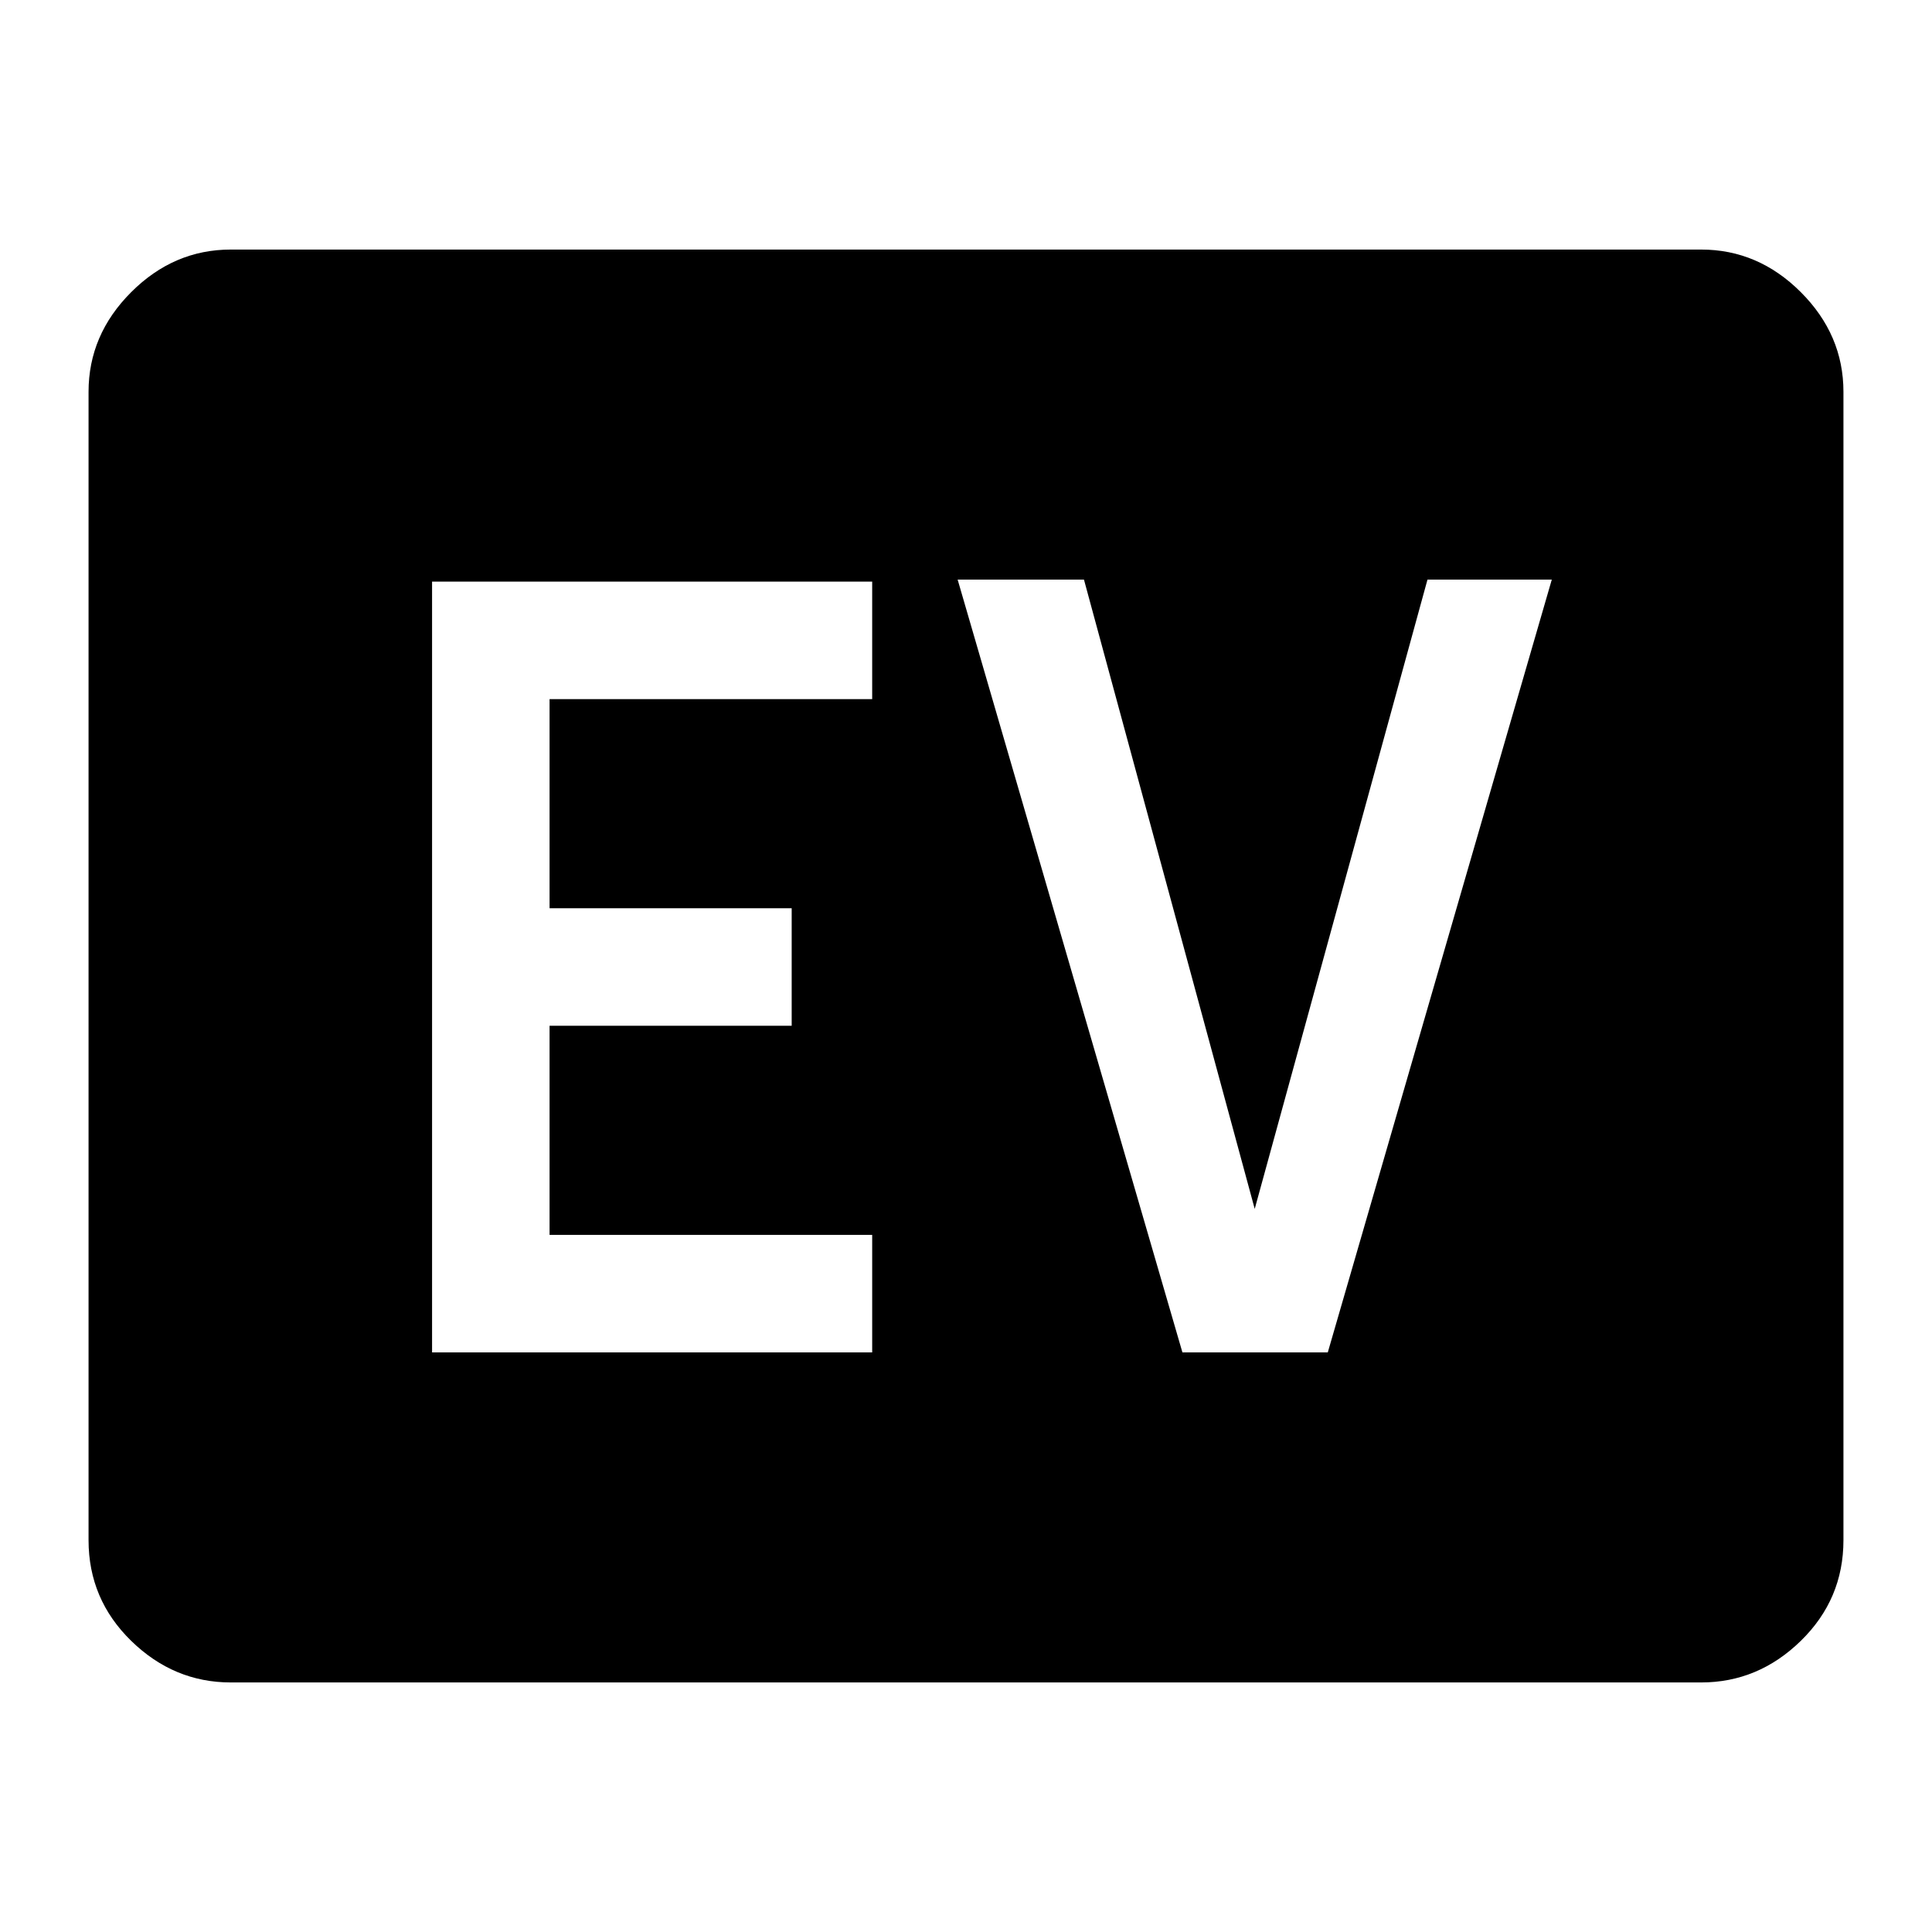 <svg xmlns="http://www.w3.org/2000/svg" height="48" viewBox="0 96 960 960" width="48"><path d="M114.694 931.999q-28.34 0-49.517-20.676-21.176-20.676-21.176-50.017V290.694q0-28.341 21.176-49.517 21.176-21.176 49.517-21.176h730.612q28.341 0 49.517 21.176 21.176 21.176 21.176 49.517v570.612q0 29.341-21.176 50.017-21.176 20.676-49.517 20.676H114.694Zm100-164h218.69v-58.383H273.077V605.692h120.307v-58.384H273.077V443.384h160.307v-58.383h-218.69v382.998Zm372.845 0h72.23l111.307-383.998h-61.768l-85.847 312.693-84.846-312.693h-62.769l111.693 383.998Z"/></svg>
